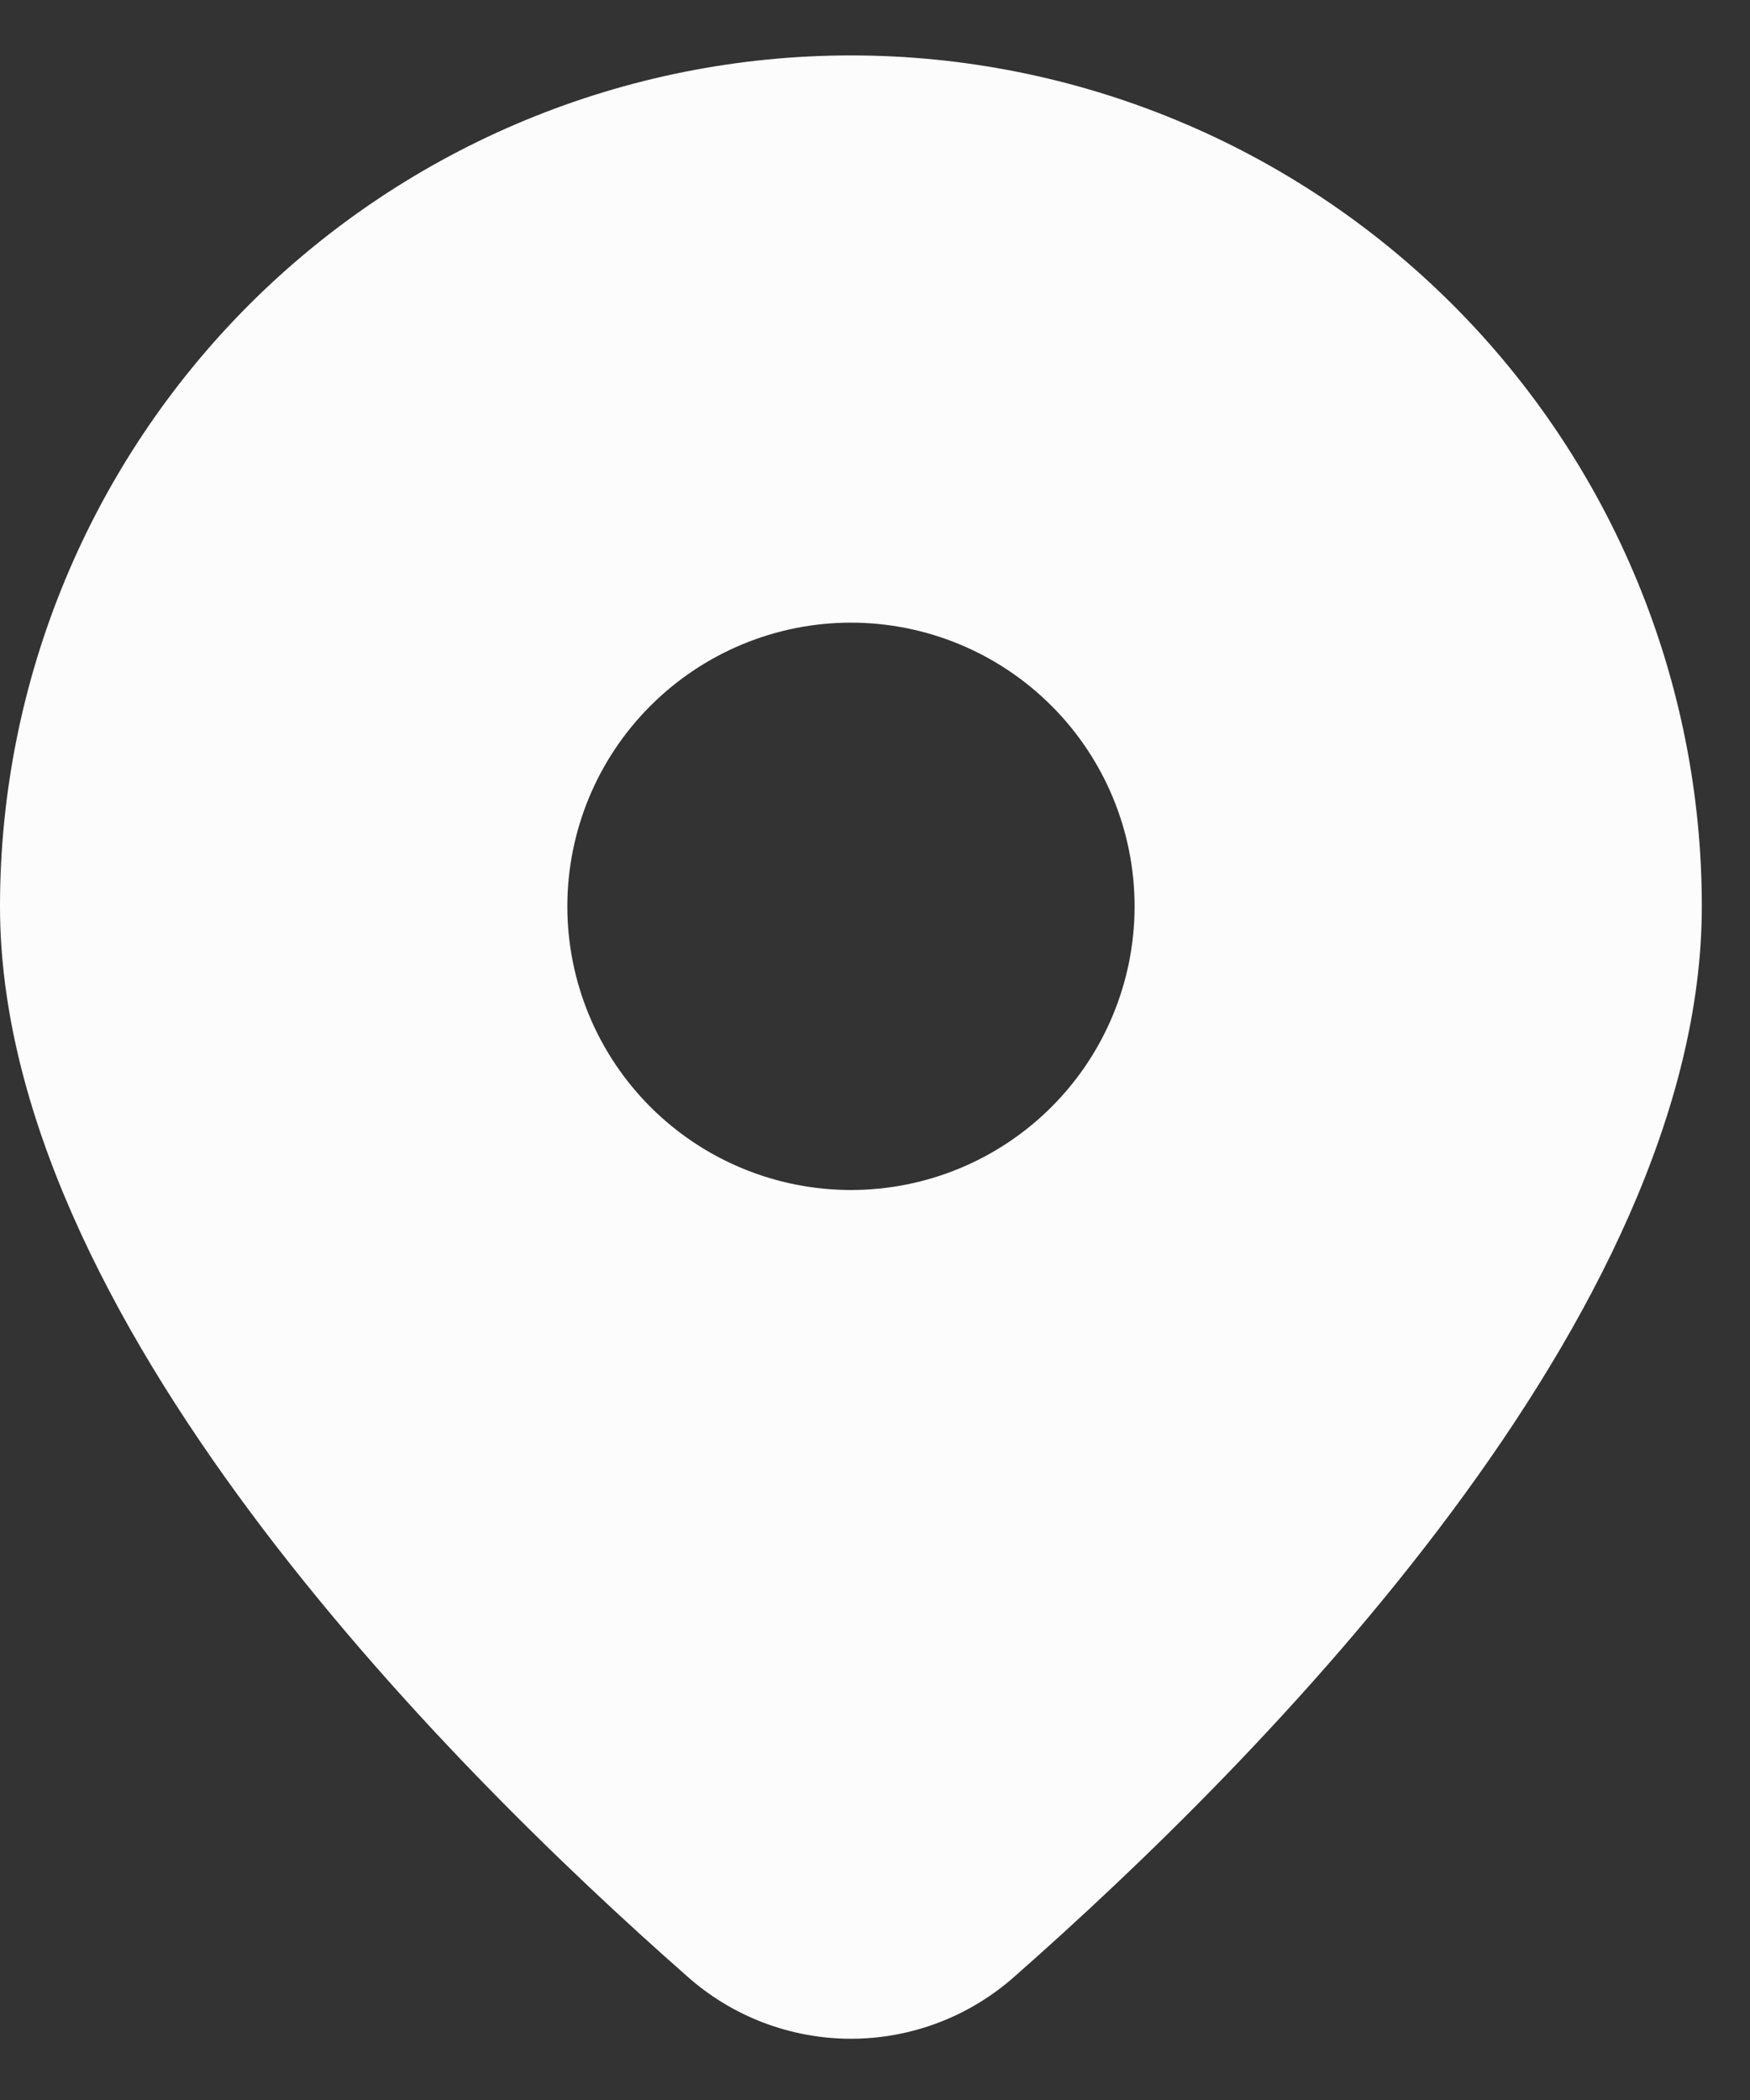<svg width="15" height="18" viewBox="0 0 15 18" fill="none" xmlns="http://www.w3.org/2000/svg">
<rect x="0" y="0" width="15" height="18" fill="#333333" stroke="none"/>
<path d="M8.699 16.939C10.818 15.074 14.587 11.265 14.587 7.769C14.587 5.834 13.819 3.979 12.451 2.611C11.083 1.244 9.228 0.475 7.294 0.475C5.359 0.475 3.504 1.244 2.136 2.611C0.769 3.979 0 5.834 0 7.769C0 11.265 3.769 15.074 5.889 16.939C6.275 17.284 6.776 17.475 7.294 17.475C7.812 17.475 8.312 17.284 8.699 16.939ZM4.863 7.769C4.863 7.124 5.119 6.506 5.575 6.05C6.031 5.594 6.649 5.337 7.294 5.337C7.939 5.337 8.557 5.594 9.013 6.05C9.469 6.506 9.725 7.124 9.725 7.769C9.725 8.413 9.469 9.032 9.013 9.488C8.557 9.944 7.939 10.2 7.294 10.2C6.649 10.2 6.031 9.944 5.575 9.488C5.119 9.032 4.863 8.413 4.863 7.769Z" fill="#FCFCFC"/>
</svg>
